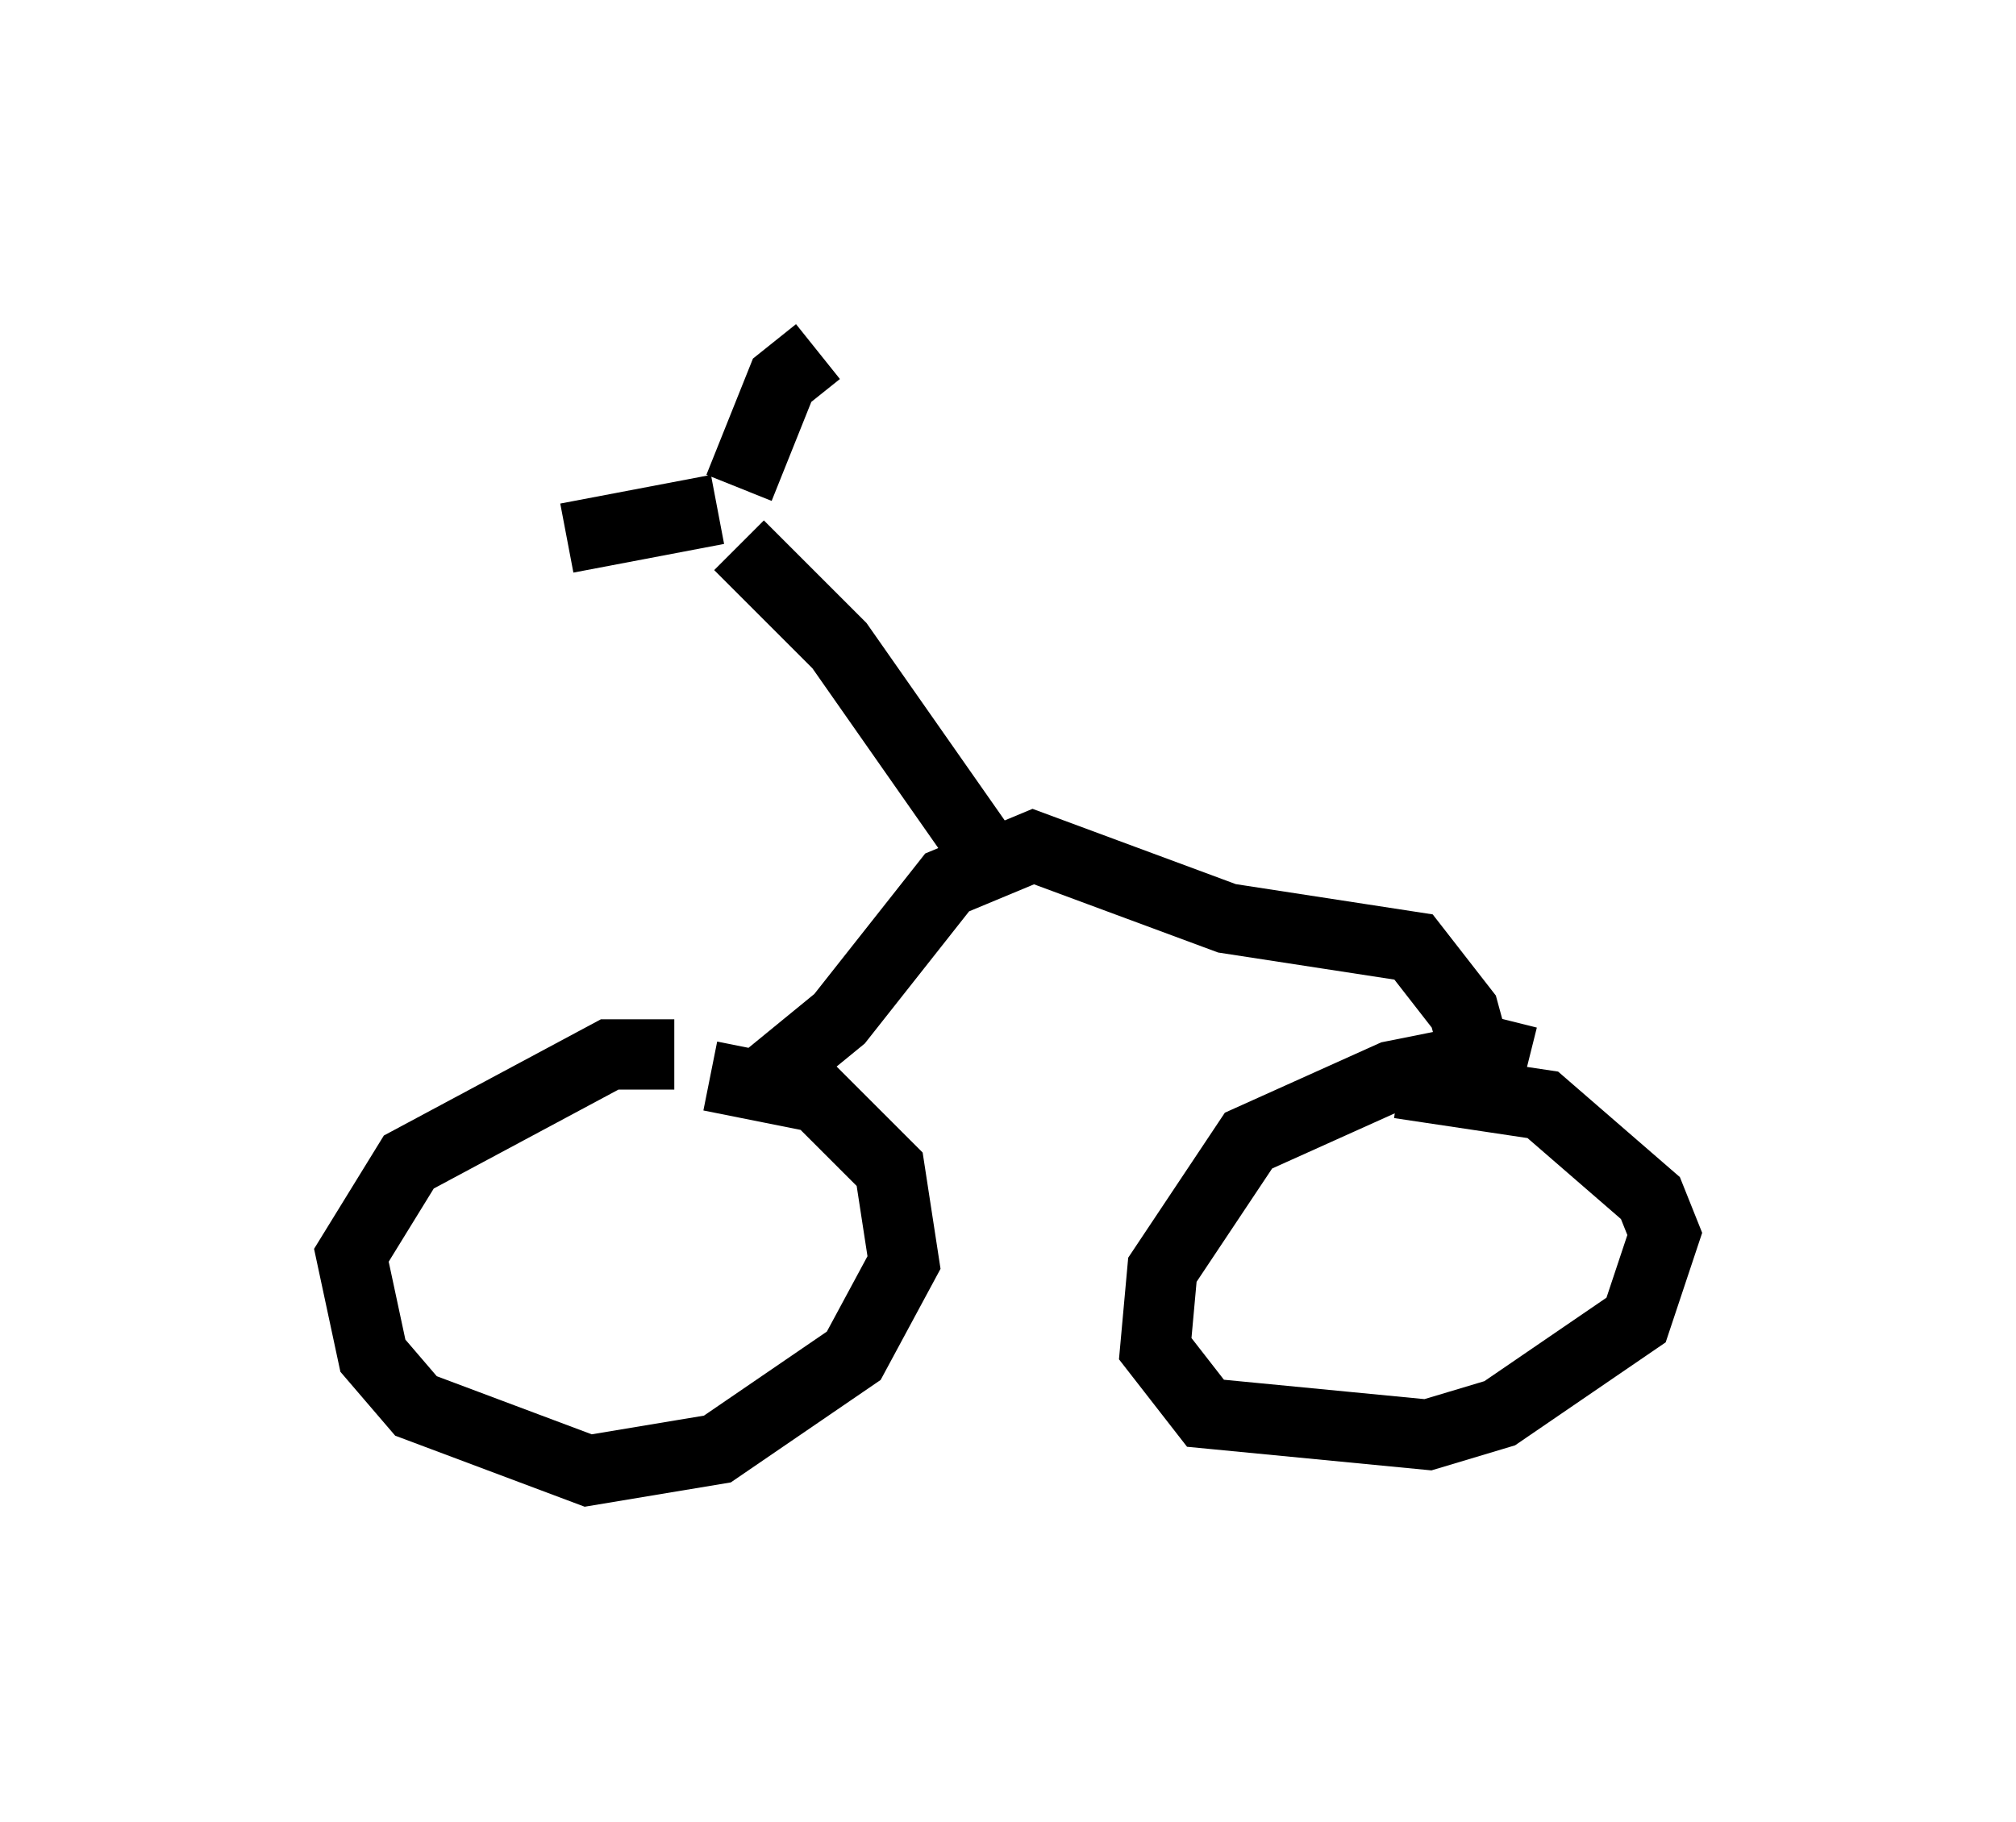 <?xml version="1.0" encoding="utf-8" ?>
<svg baseProfile="full" height="25.925" version="1.1" width="28.681" xmlns="http://www.w3.org/2000/svg" xmlns:ev="http://www.w3.org/2001/xml-events" xmlns:xlink="http://www.w3.org/1999/xlink"><defs /><rect fill="white" height="25.925" width="28.681" x="0" y="0" /><path d="M10.41, 15.413 m-0.817, -0.408 l-0.919, 0.0 -2.858, 1.531 l-0.817, 1.327 0.306, 1.429 l0.613, 0.715 2.45, 0.919 l1.838, -0.306 1.94, -1.327 l0.715, -1.327 -0.204, -1.327 l-1.021, -1.021 -1.531, -0.306 m11.638, -0.204 l-0.408, -0.102 -1.531, 0.306 l-2.042, 0.919 -1.225, 1.838 l-0.102, 1.123 0.715, 0.919 l3.165, 0.306 1.021, -0.306 l1.94, -1.327 0.408, -1.225 l-0.204, -0.51 -1.531, -1.327 l-2.042, -0.306 m-9.086, 0.0 l1.123, -0.919 1.531, -1.94 l1.225, -0.51 2.756, 1.021 l2.654, 0.408 0.715, 0.919 l0.306, 1.123 m-7.044, -3.267 l-2.144, -3.063 -1.429, -1.429 m-0.306, -0.51 l-2.144, 0.408 m2.45, -0.715 l0.613, -1.531 0.51, -0.408 m5.819, 7.452 " fill="none" stroke="black" stroke-width="1" /></svg>